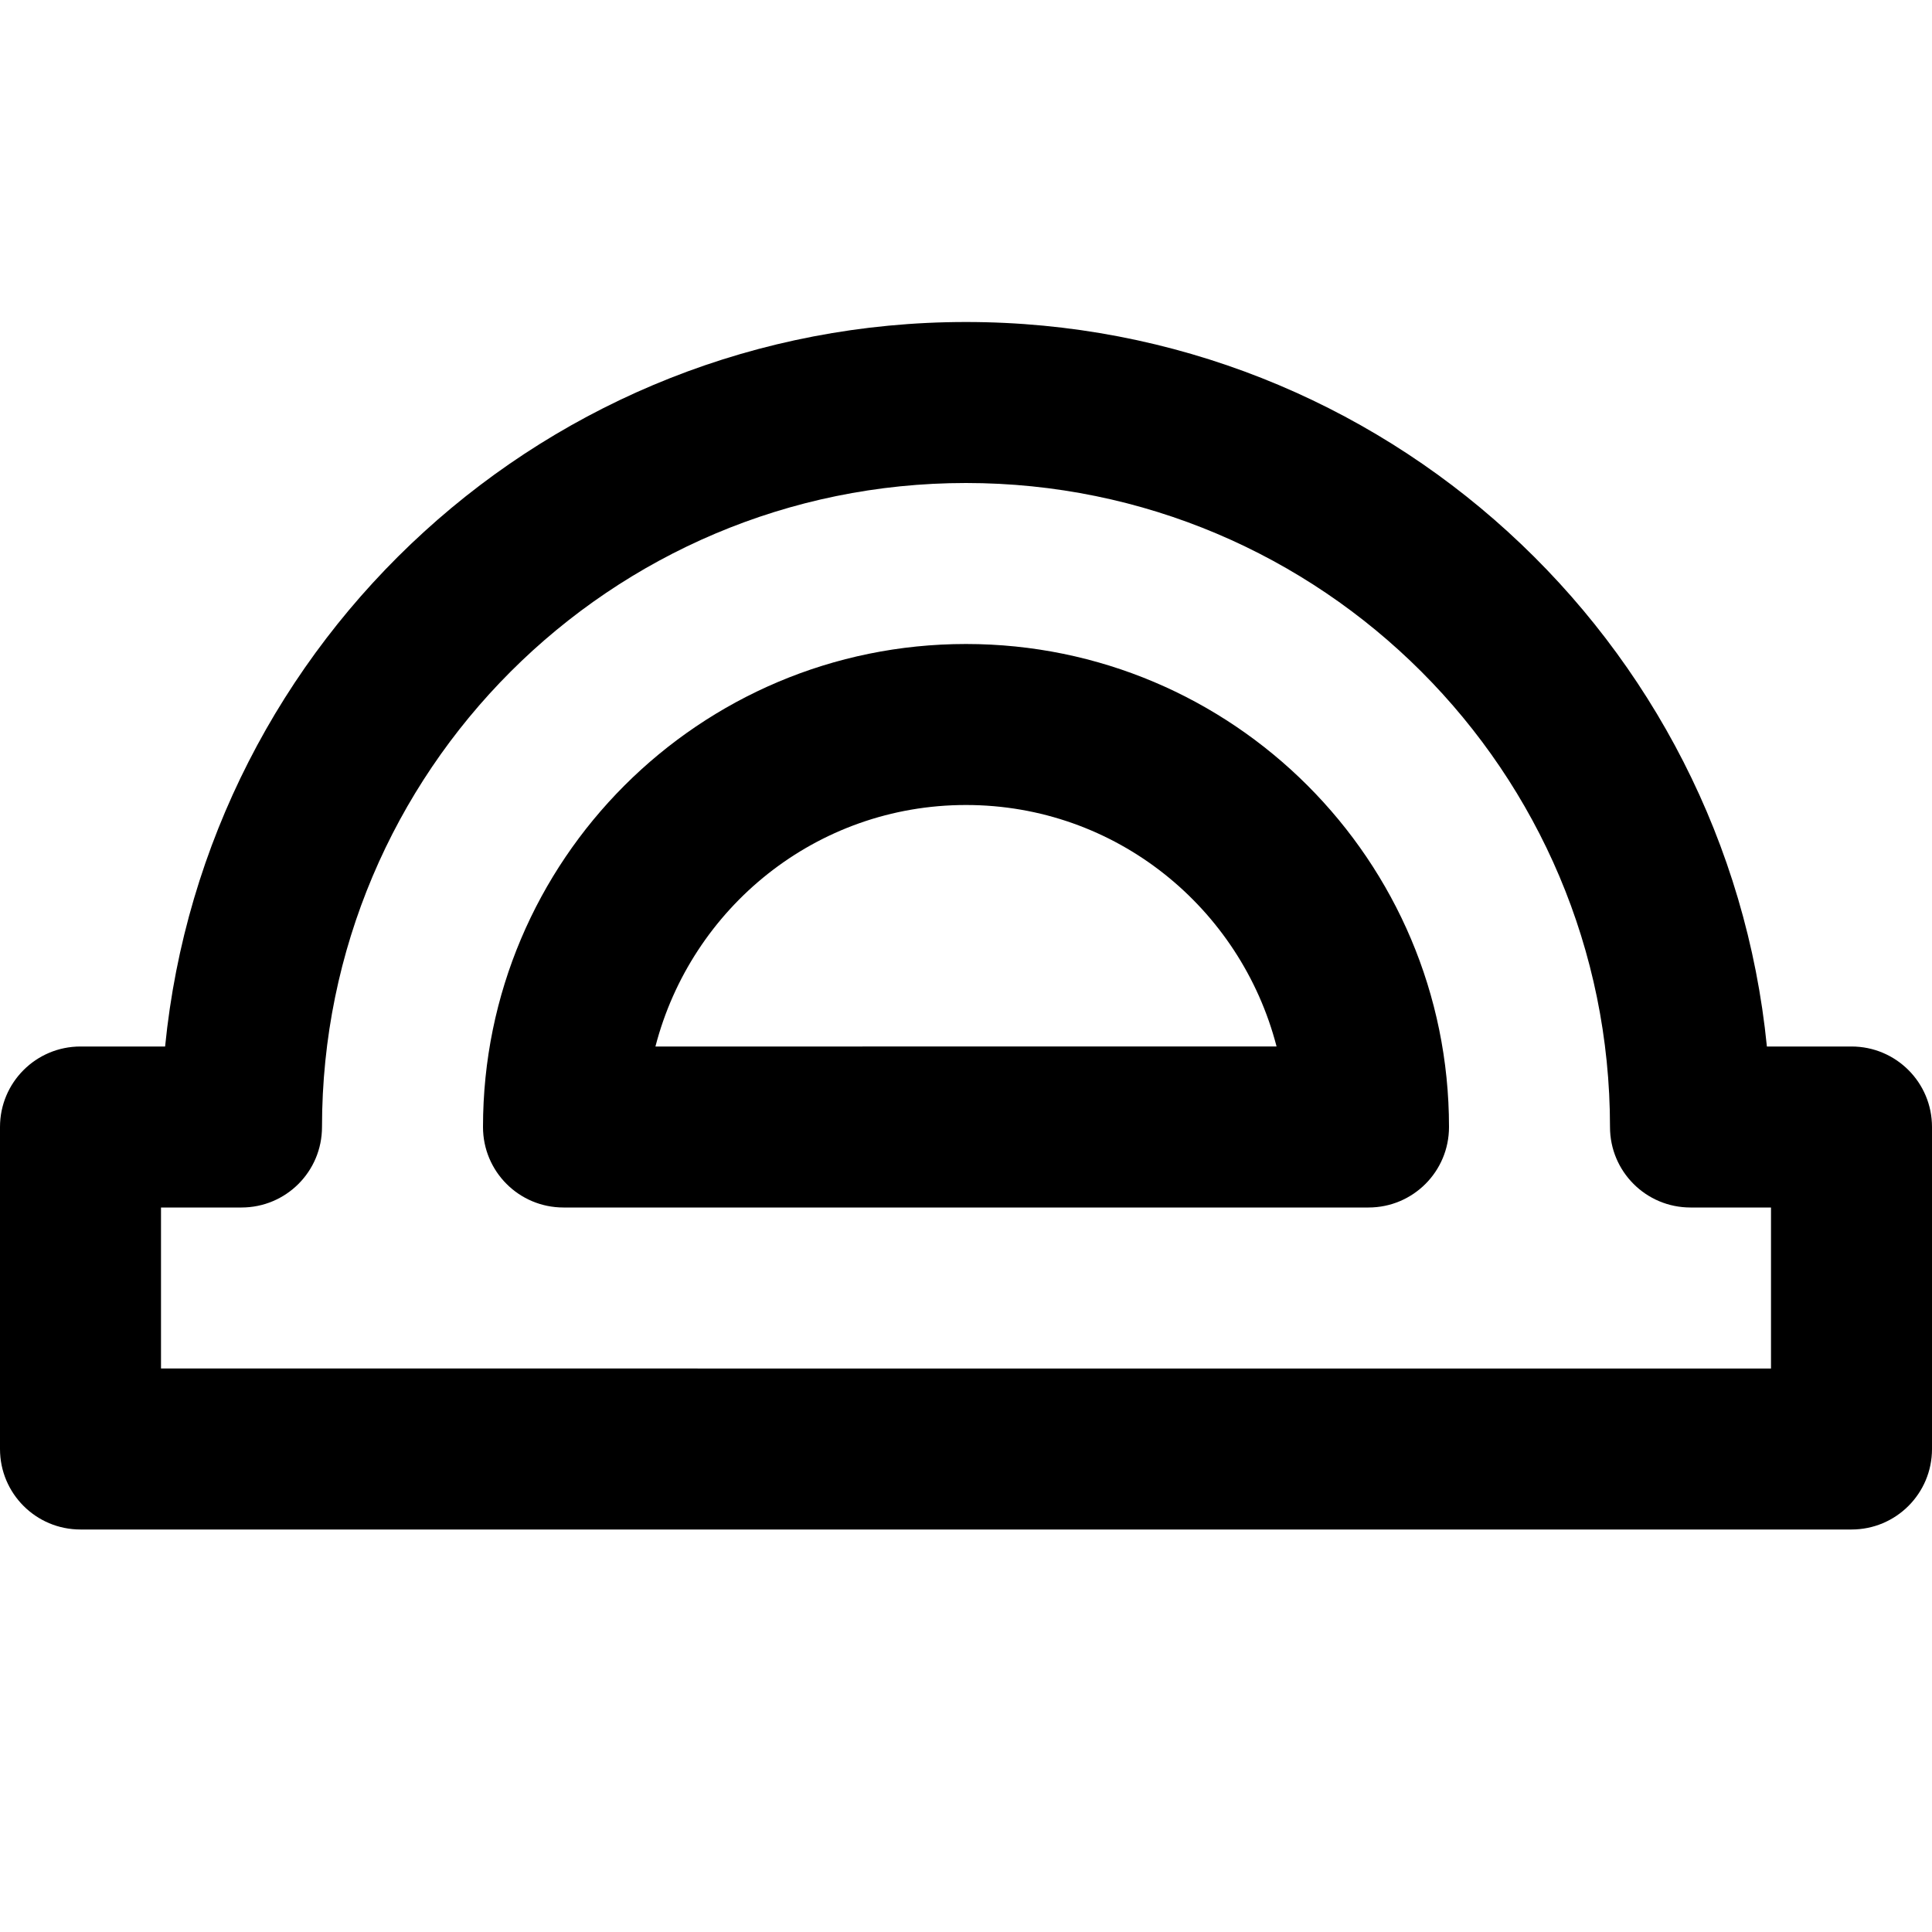 <svg viewBox="0 0 24 24" fill="currentColor"><path d="M12 8c-3.313 0-6 2.687-6 6 0 .553.447 1 1 1h10c.553 0 1-.447 1-1 0-3.313-2.687-6-6-6zm-3.858 5c.446-1.723 1.997-3 3.858-3s3.412 1.277 3.858 3H8.142zM23 13h-1.051C21.447 7.947 17.186 4 12 4s-9.447 3.947-9.949 9H1c-.553 0-1 .447-1 1v4c0 .553.447 1 1 1h22c.553 0 1-.447 1-1v-4c0-.553-.447-1-1-1zm-1 4H2v-2h1c.553 0 1-.447 1-1 0-4.418 3.582-8 8-8s8 3.582 8 8c0 .553.447 1 1 1h1v2z"/></svg>